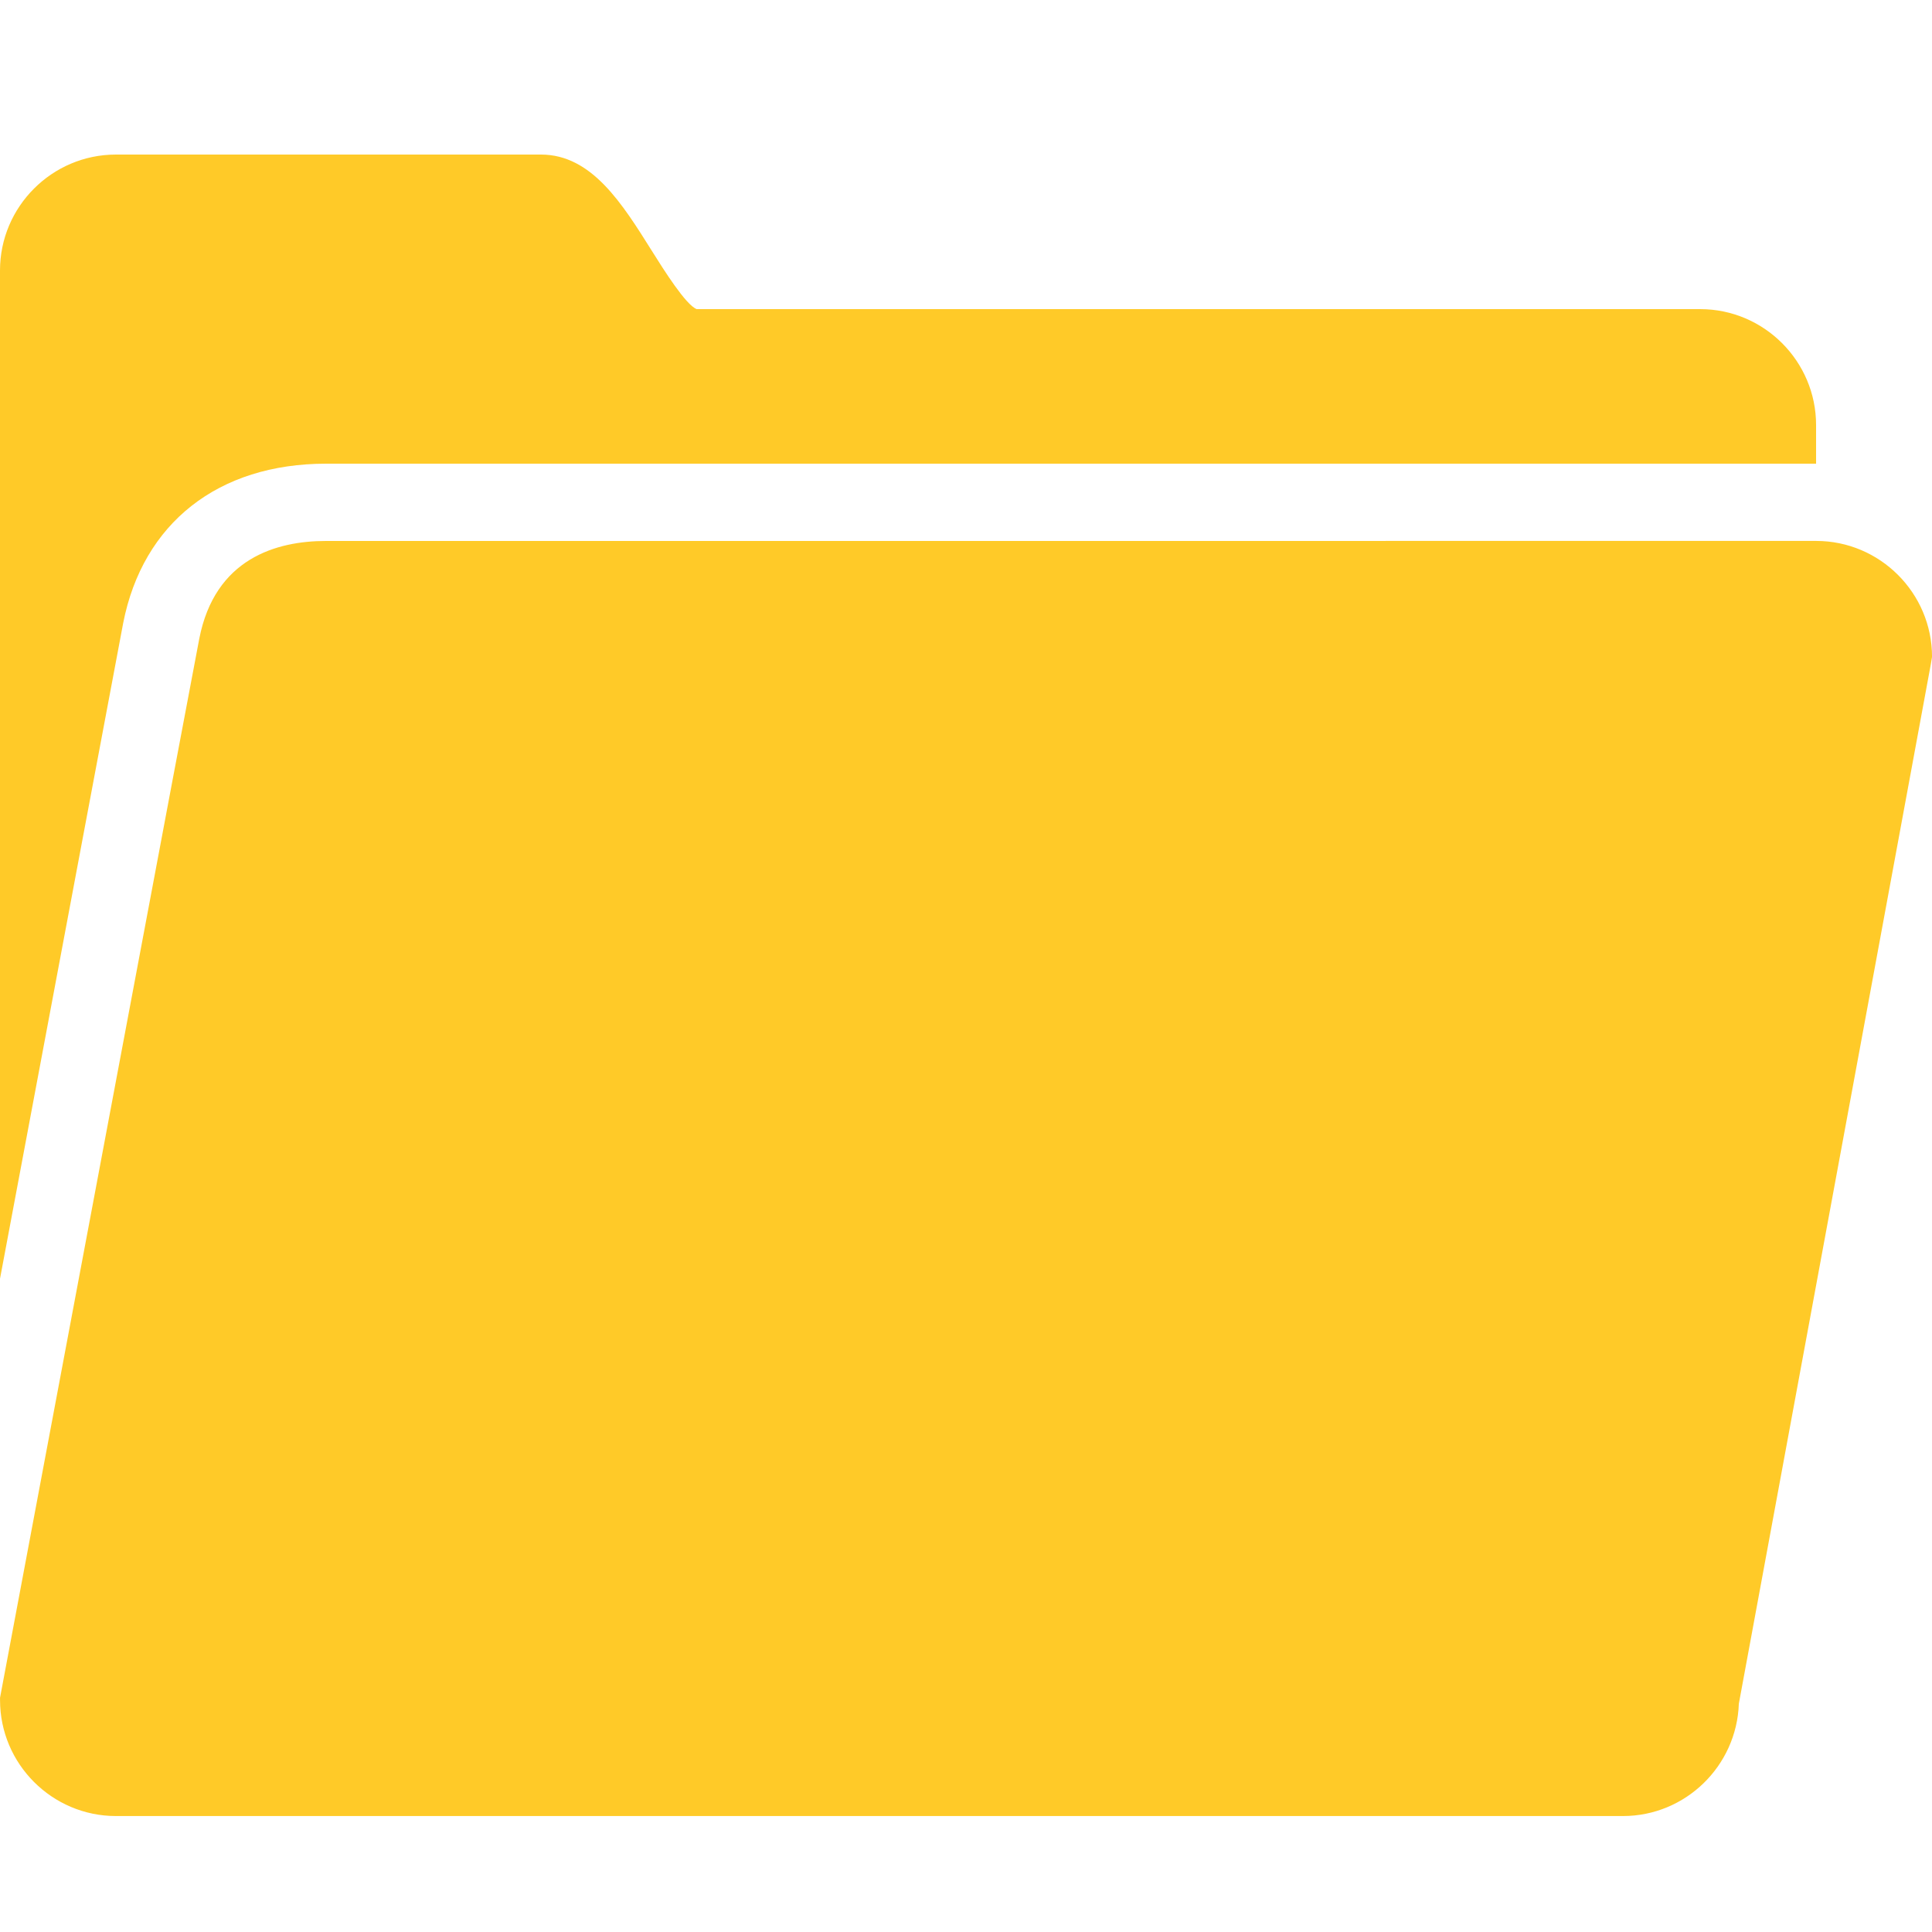 <svg xmlns="http://www.w3.org/2000/svg" xmlns:xlink="http://www.w3.org/1999/xlink" viewBox="0,0,256,256" width="50px" height="50px"><g fill="#ffca28" fill-rule="nonzero" stroke="none" stroke-width="1" stroke-linecap="butt" stroke-linejoin="miter" stroke-miterlimit="10" stroke-dasharray="" stroke-dashoffset="0" font-family="none" font-weight="none" font-size="none" text-anchor="none" style="mix-blend-mode: normal"><g transform="scale(5.12,5.12)"><path d="M3,4c-1.652,0 -3,1.348 -3,3v26.094c1.465,-7.797 3.105,-16.543 3.188,-16.969c0.508,-2.59 2.461,-4.125 5.25,-4.125h38.562v-1c0,-1.652 -1.348,-3 -3,-3h-25.969c-0.277,-0.102 -0.848,-1.008 -1.156,-1.5c-0.77,-1.227 -1.559,-2.5 -2.875,-2.5zM8.438,14c-1.281,0 -2.875,0.449 -3.281,2.531c-0.129,0.648 -4.023,21.379 -5.156,27.406v0.062c0,1.652 1.348,3 3,3h39c1.621,0 2.945,-1.297 3,-2.906l4.969,-26.906l0.031,-0.188c0,-1.652 -1.348,-3 -3,-3z"></path></g></g></svg>